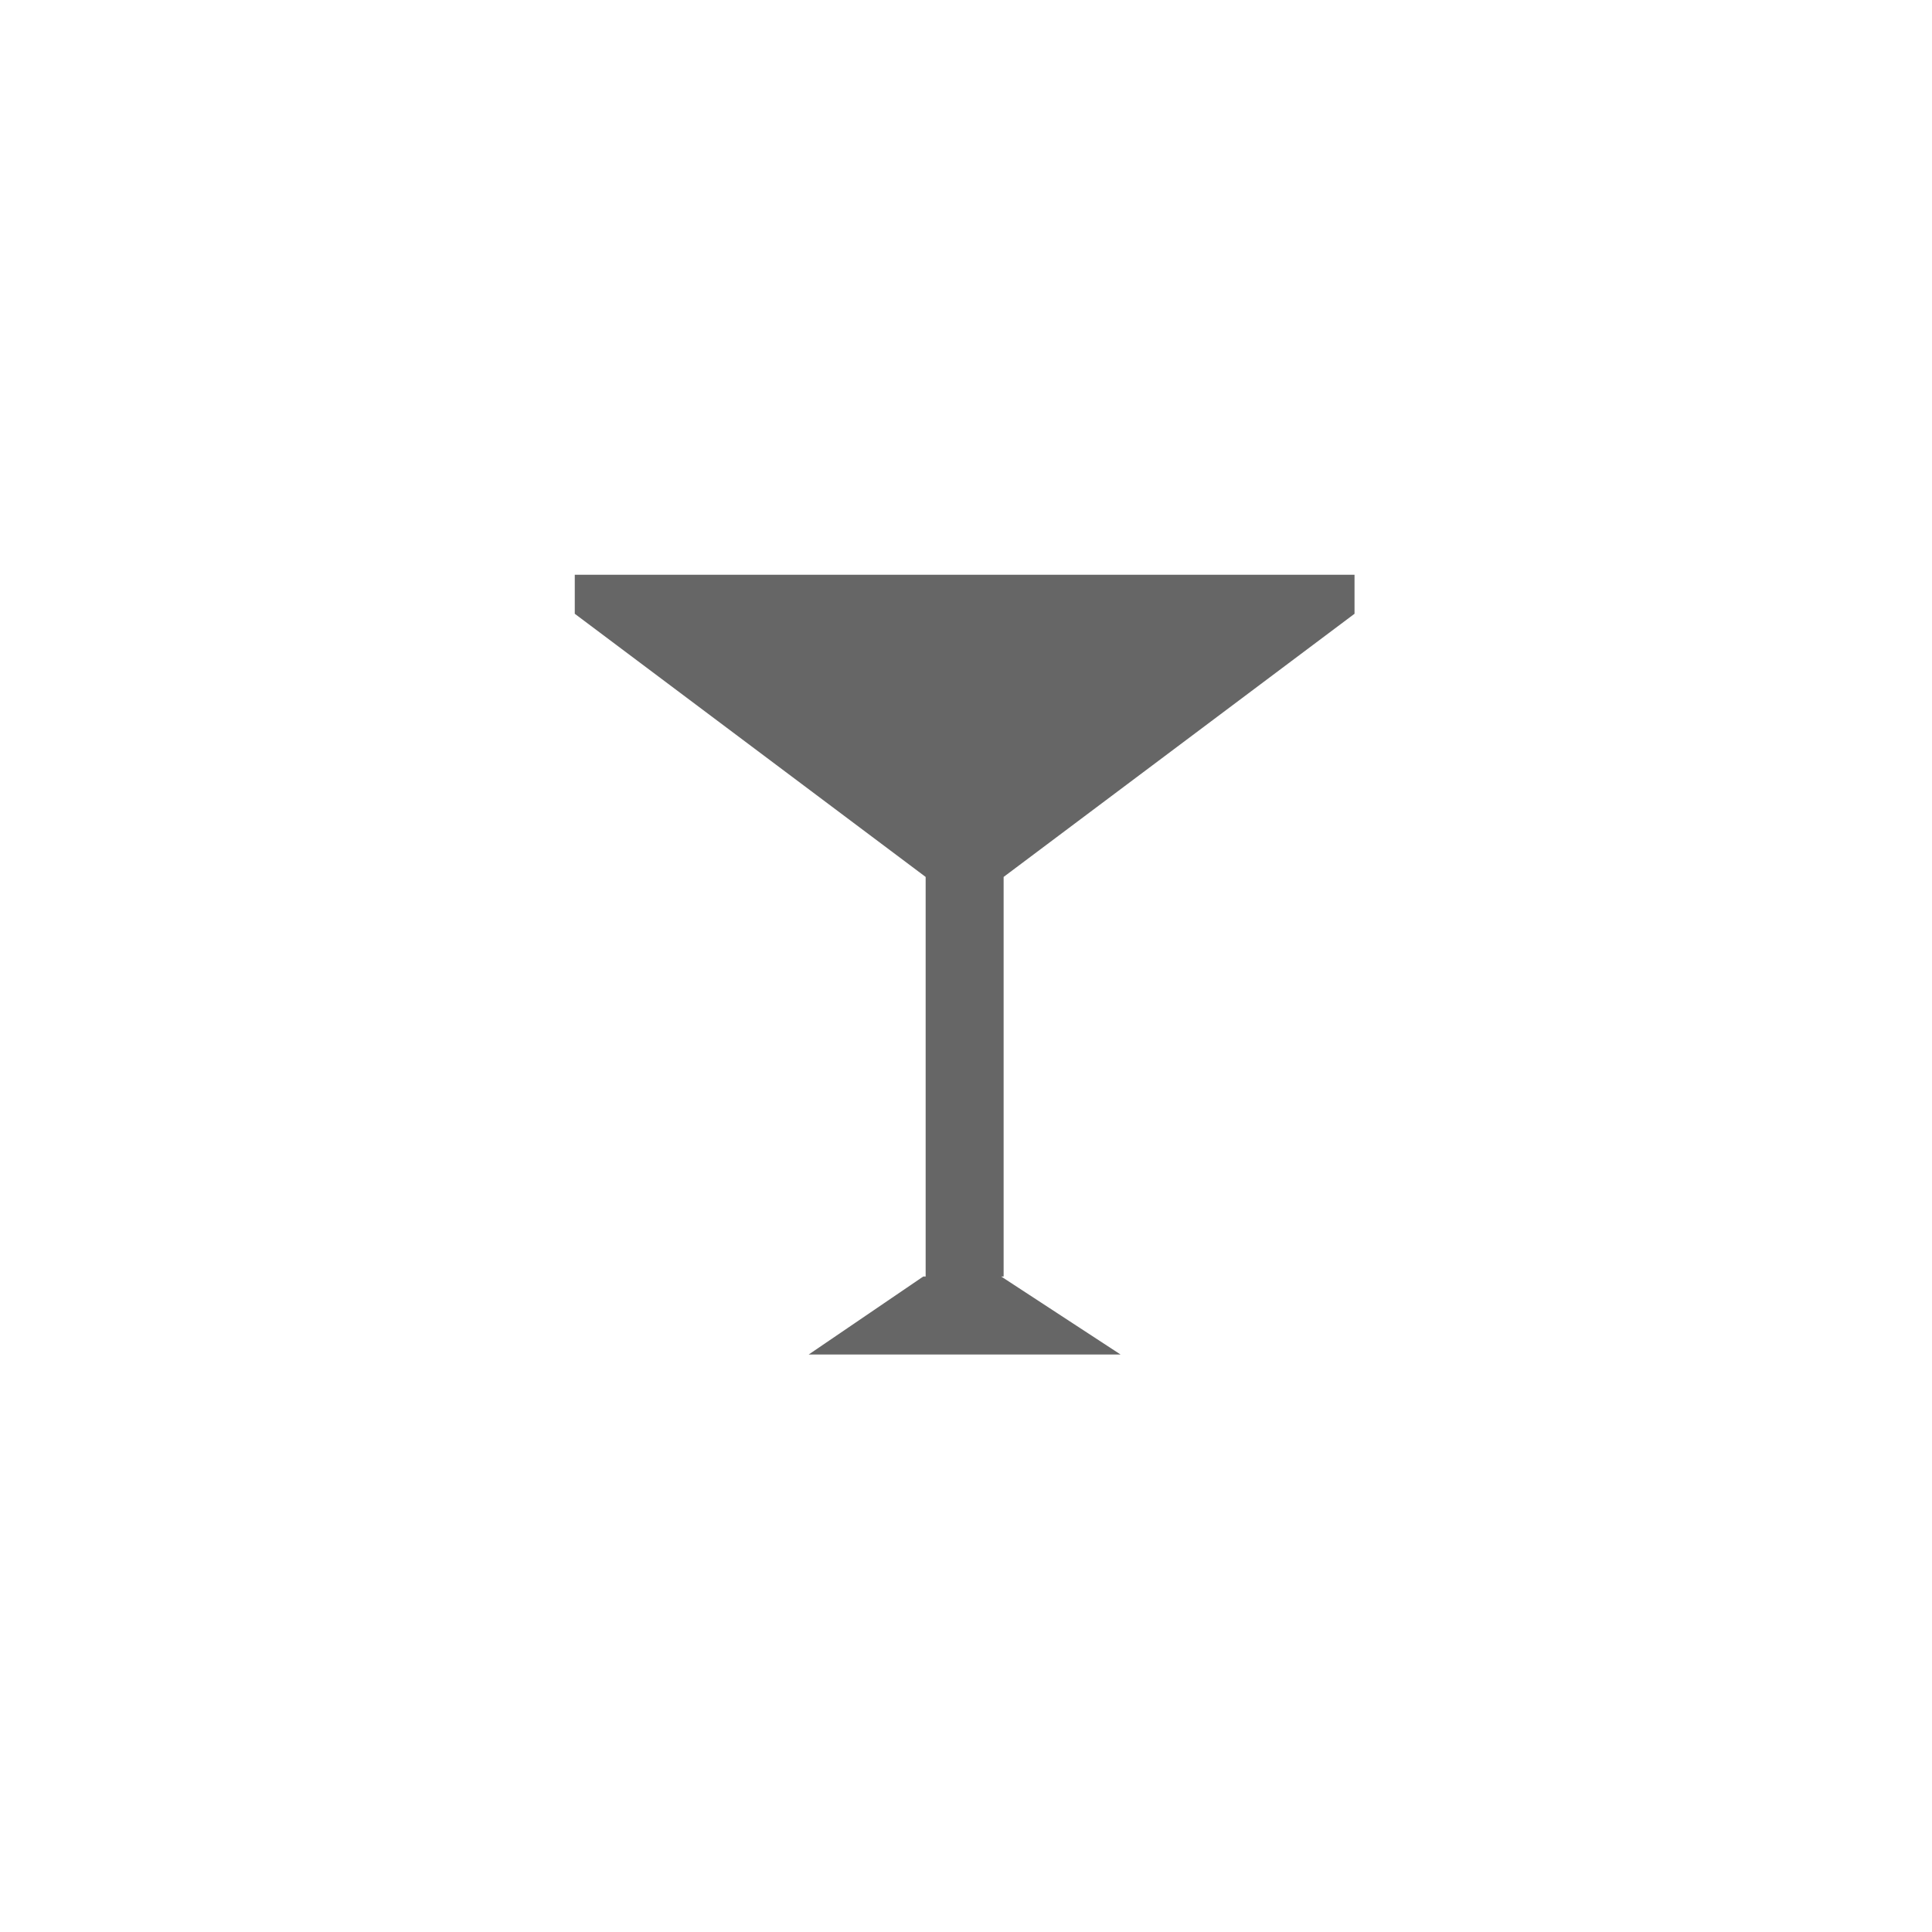 <svg xmlns="http://www.w3.org/2000/svg" width="70" height="70" viewBox="0 0 70 70" style="width: 100%; height: 100%;"><desc>Made with illustrio</desc>
  
<g class="base"><g fill="none" fill-rule="evenodd" stroke="none" class="main-fill">
    
    <polygon fill="none" points="15.538 10.948 28.252 1.413 28.252 0 0 0 0 1.413 12.713 10.948 12.713 25.426 12.626 25.426 8.475 28.252 19.776 28.252 15.451 25.426 15.538 25.426" transform="translate(20.825 20.825)" stroke="none" class="main-fill"></polygon>
  </g></g><style>
          .main-fill {fill: #666666;}
          .main-stroke {stroke: #666666;}
          .secondary-fill {fill: #ffffff;}
          .secondary-stroke {stroke: #ffffff;}

          .main-fill--darken {fill: #404040;}
          .main-stroke--darken {stroke: #404040;}
          .secondary-fill--darken {fill: #d9d9d9;}
          .secondary-stroke--darken {stroke: #d9d9d9;}

          .main-fill--darkener {fill: #262626;}
          .main-stroke--darkener {stroke: #262626;}
          .secondary-fill--darkener {fill: #bfbfbf;}
          .secondary-stroke--darkener {stroke: #bfbfbf;}
        </style></svg>